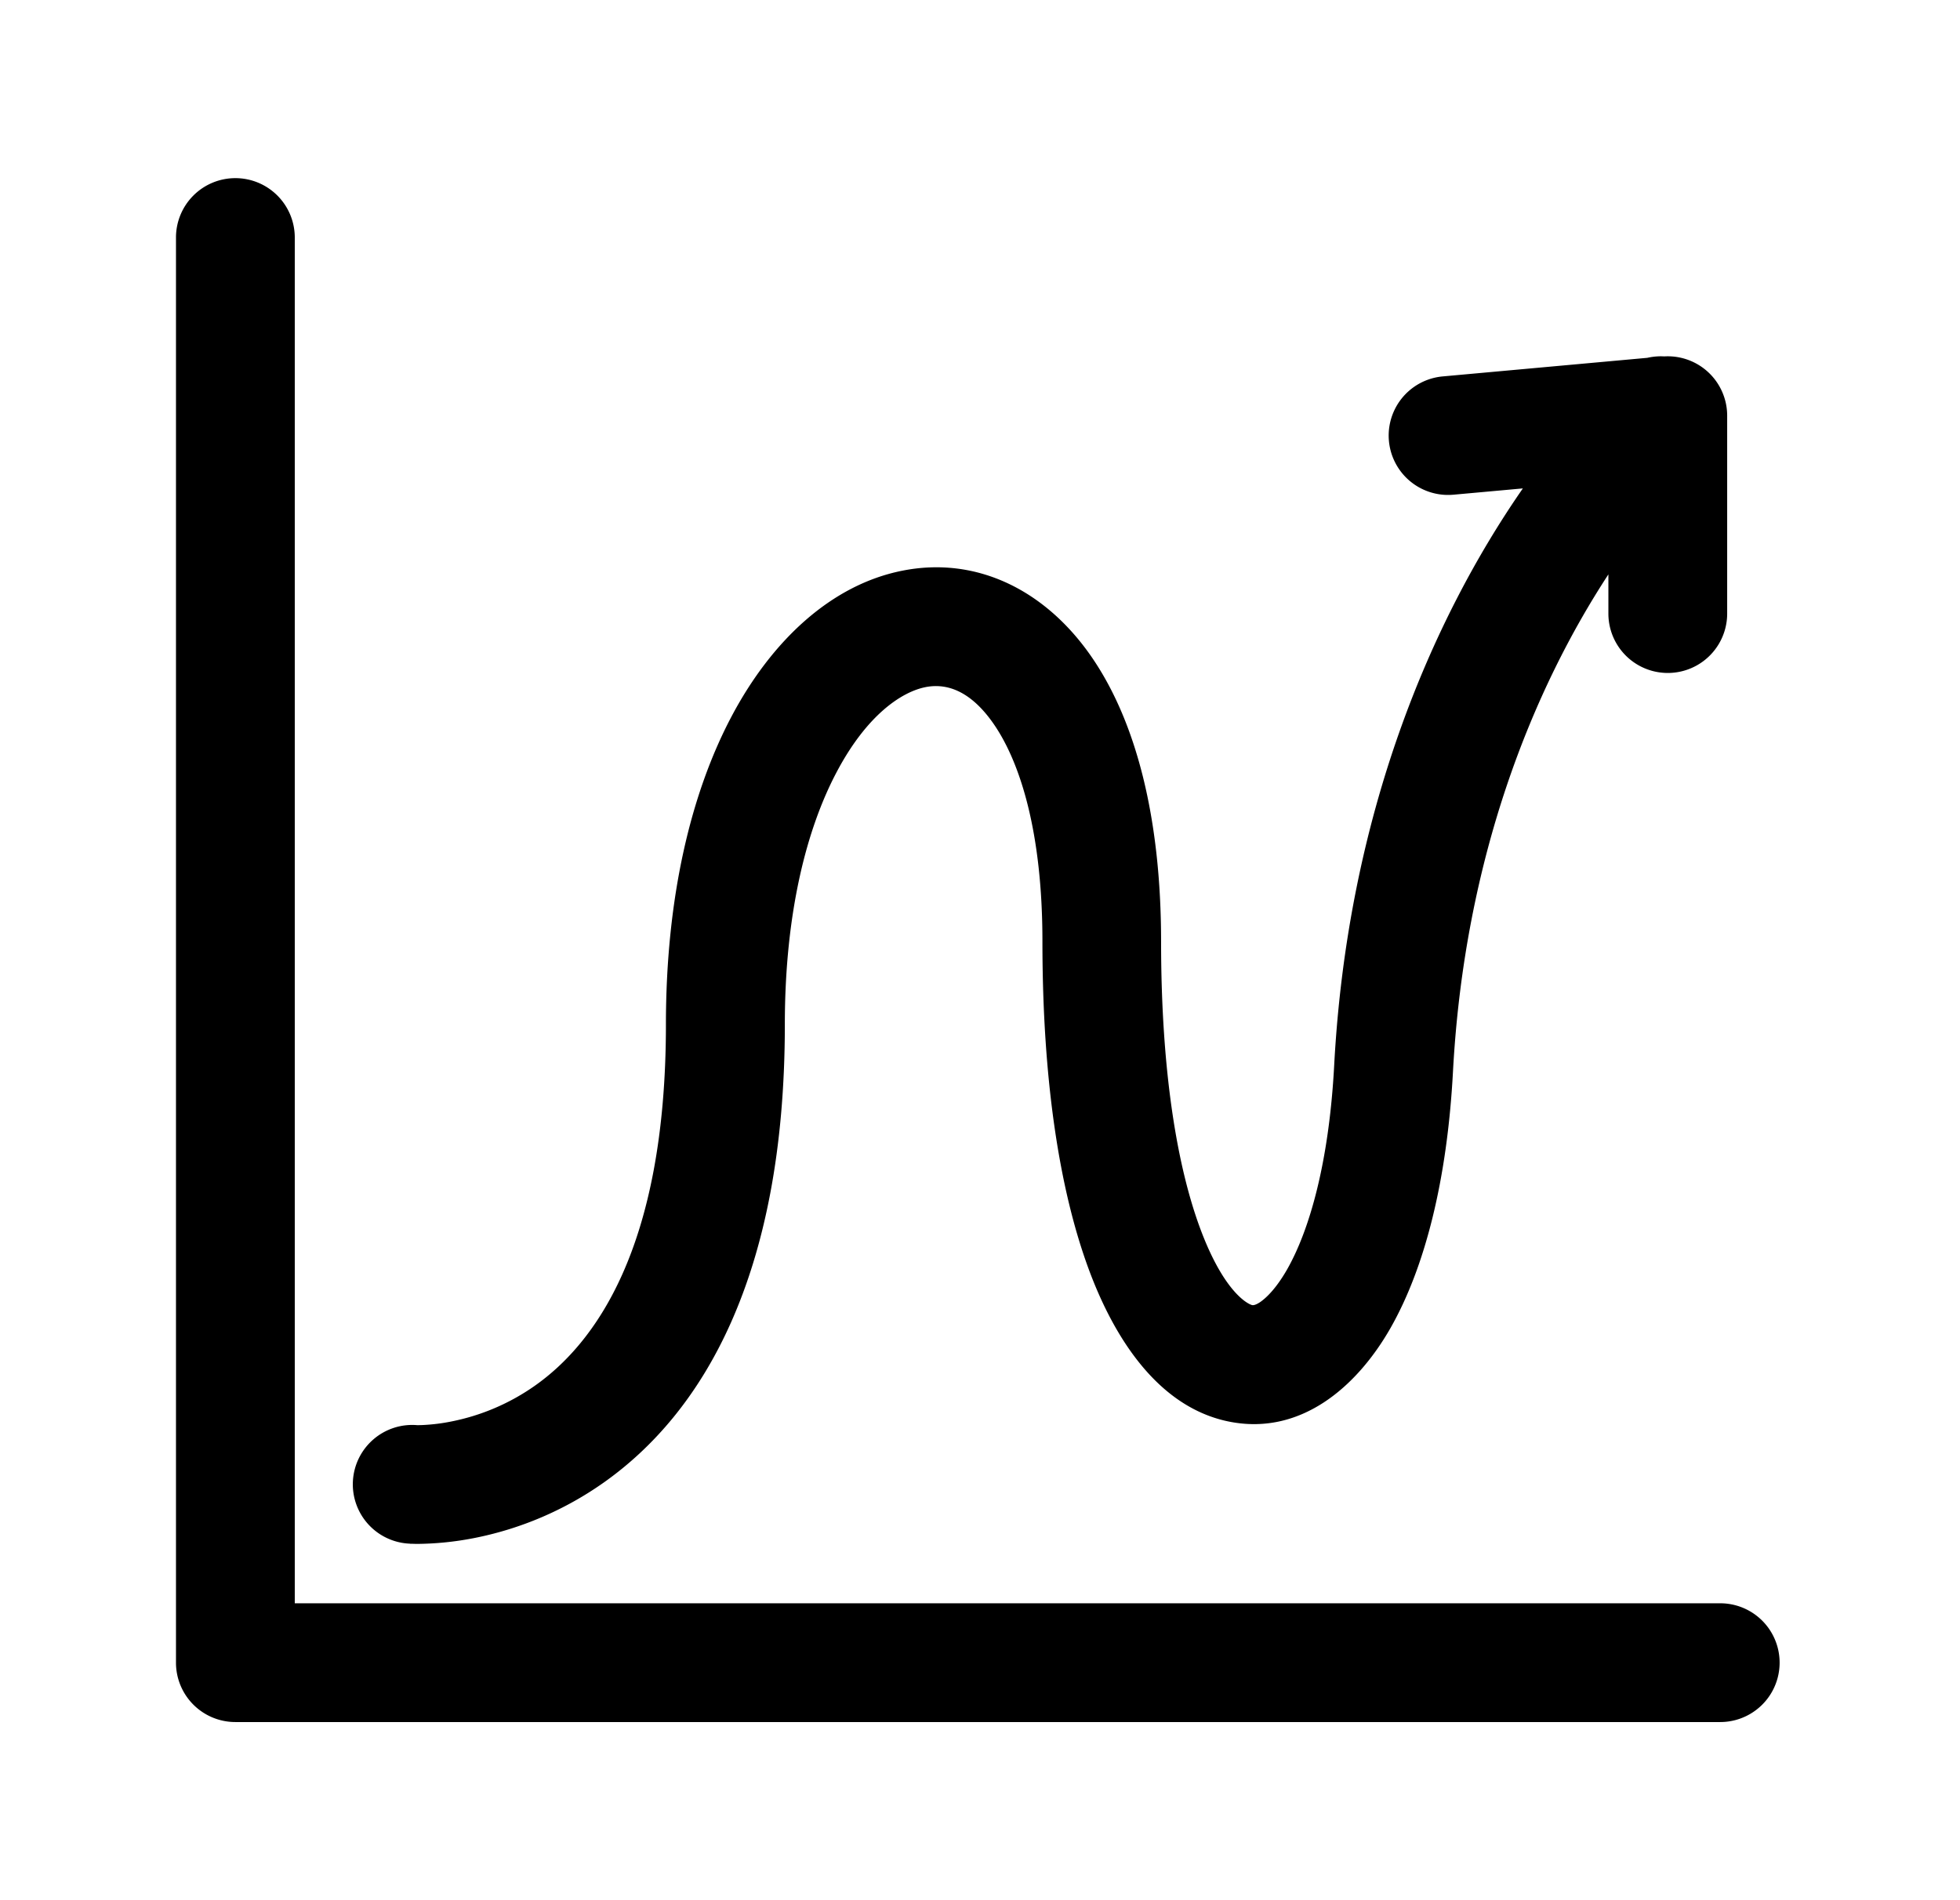 <svg xmlns="http://www.w3.org/2000/svg" width="33" height="32" fill="currentColor" viewBox="0 0 33 32">
  <path d="M3.963 3a1 1 0 0 1 1 1v23h24a1 1 0 1 1 0 2h-25a1 1 0 0 1-1-1V4a1 1 0 0 1 1-1ZM28.02 6.002A1 1 0 0 1 29.08 7v3.333a1 1 0 0 1-2 0v-.66c-1.253 1.916-2.422 4.731-2.617 8.38-.098 1.822-.472 3.296-1.054 4.316-.56.98-1.519 1.834-2.755 1.563-1.114-.245-1.865-1.314-2.326-2.565-.486-1.32-.777-3.157-.777-5.514 0-1.844-.377-3.014-.815-3.653-.414-.603-.832-.693-1.156-.628-.397.08-.982.463-1.492 1.427-.501.945-.874 2.361-.874 4.254 0 4.264-1.403 6.55-3.048 7.713a5.685 5.685 0 0 1-2.19.937 5.195 5.195 0 0 1-.963.097l-.07-.002h-.037l-.002-.002.06-.998-.06.998A1 1 0 1 1 7.022 24h.008c.02 0 .057 0 .108-.003a3.16 3.16 0 0 0 .453-.057 3.685 3.685 0 0 0 1.419-.607c.98-.693 2.202-2.28 2.202-6.08 0-2.14.42-3.894 1.106-5.19.677-1.278 1.676-2.21 2.863-2.45 1.26-.256 2.427.327 3.202 1.456.75 1.094 1.165 2.715 1.166 4.784 0 2.216.277 3.8.654 4.823.402 1.09.81 1.286.878 1.302.004 0 .035.014.125-.043.107-.07.277-.23.464-.556.373-.655.705-1.79.793-3.433.226-4.237 1.645-7.513 3.177-9.721l-1.169.106a1 1 0 0 1-.18-1.992l3.444-.313c.093-.021.19-.03.284-.024Z"/>
</svg>
